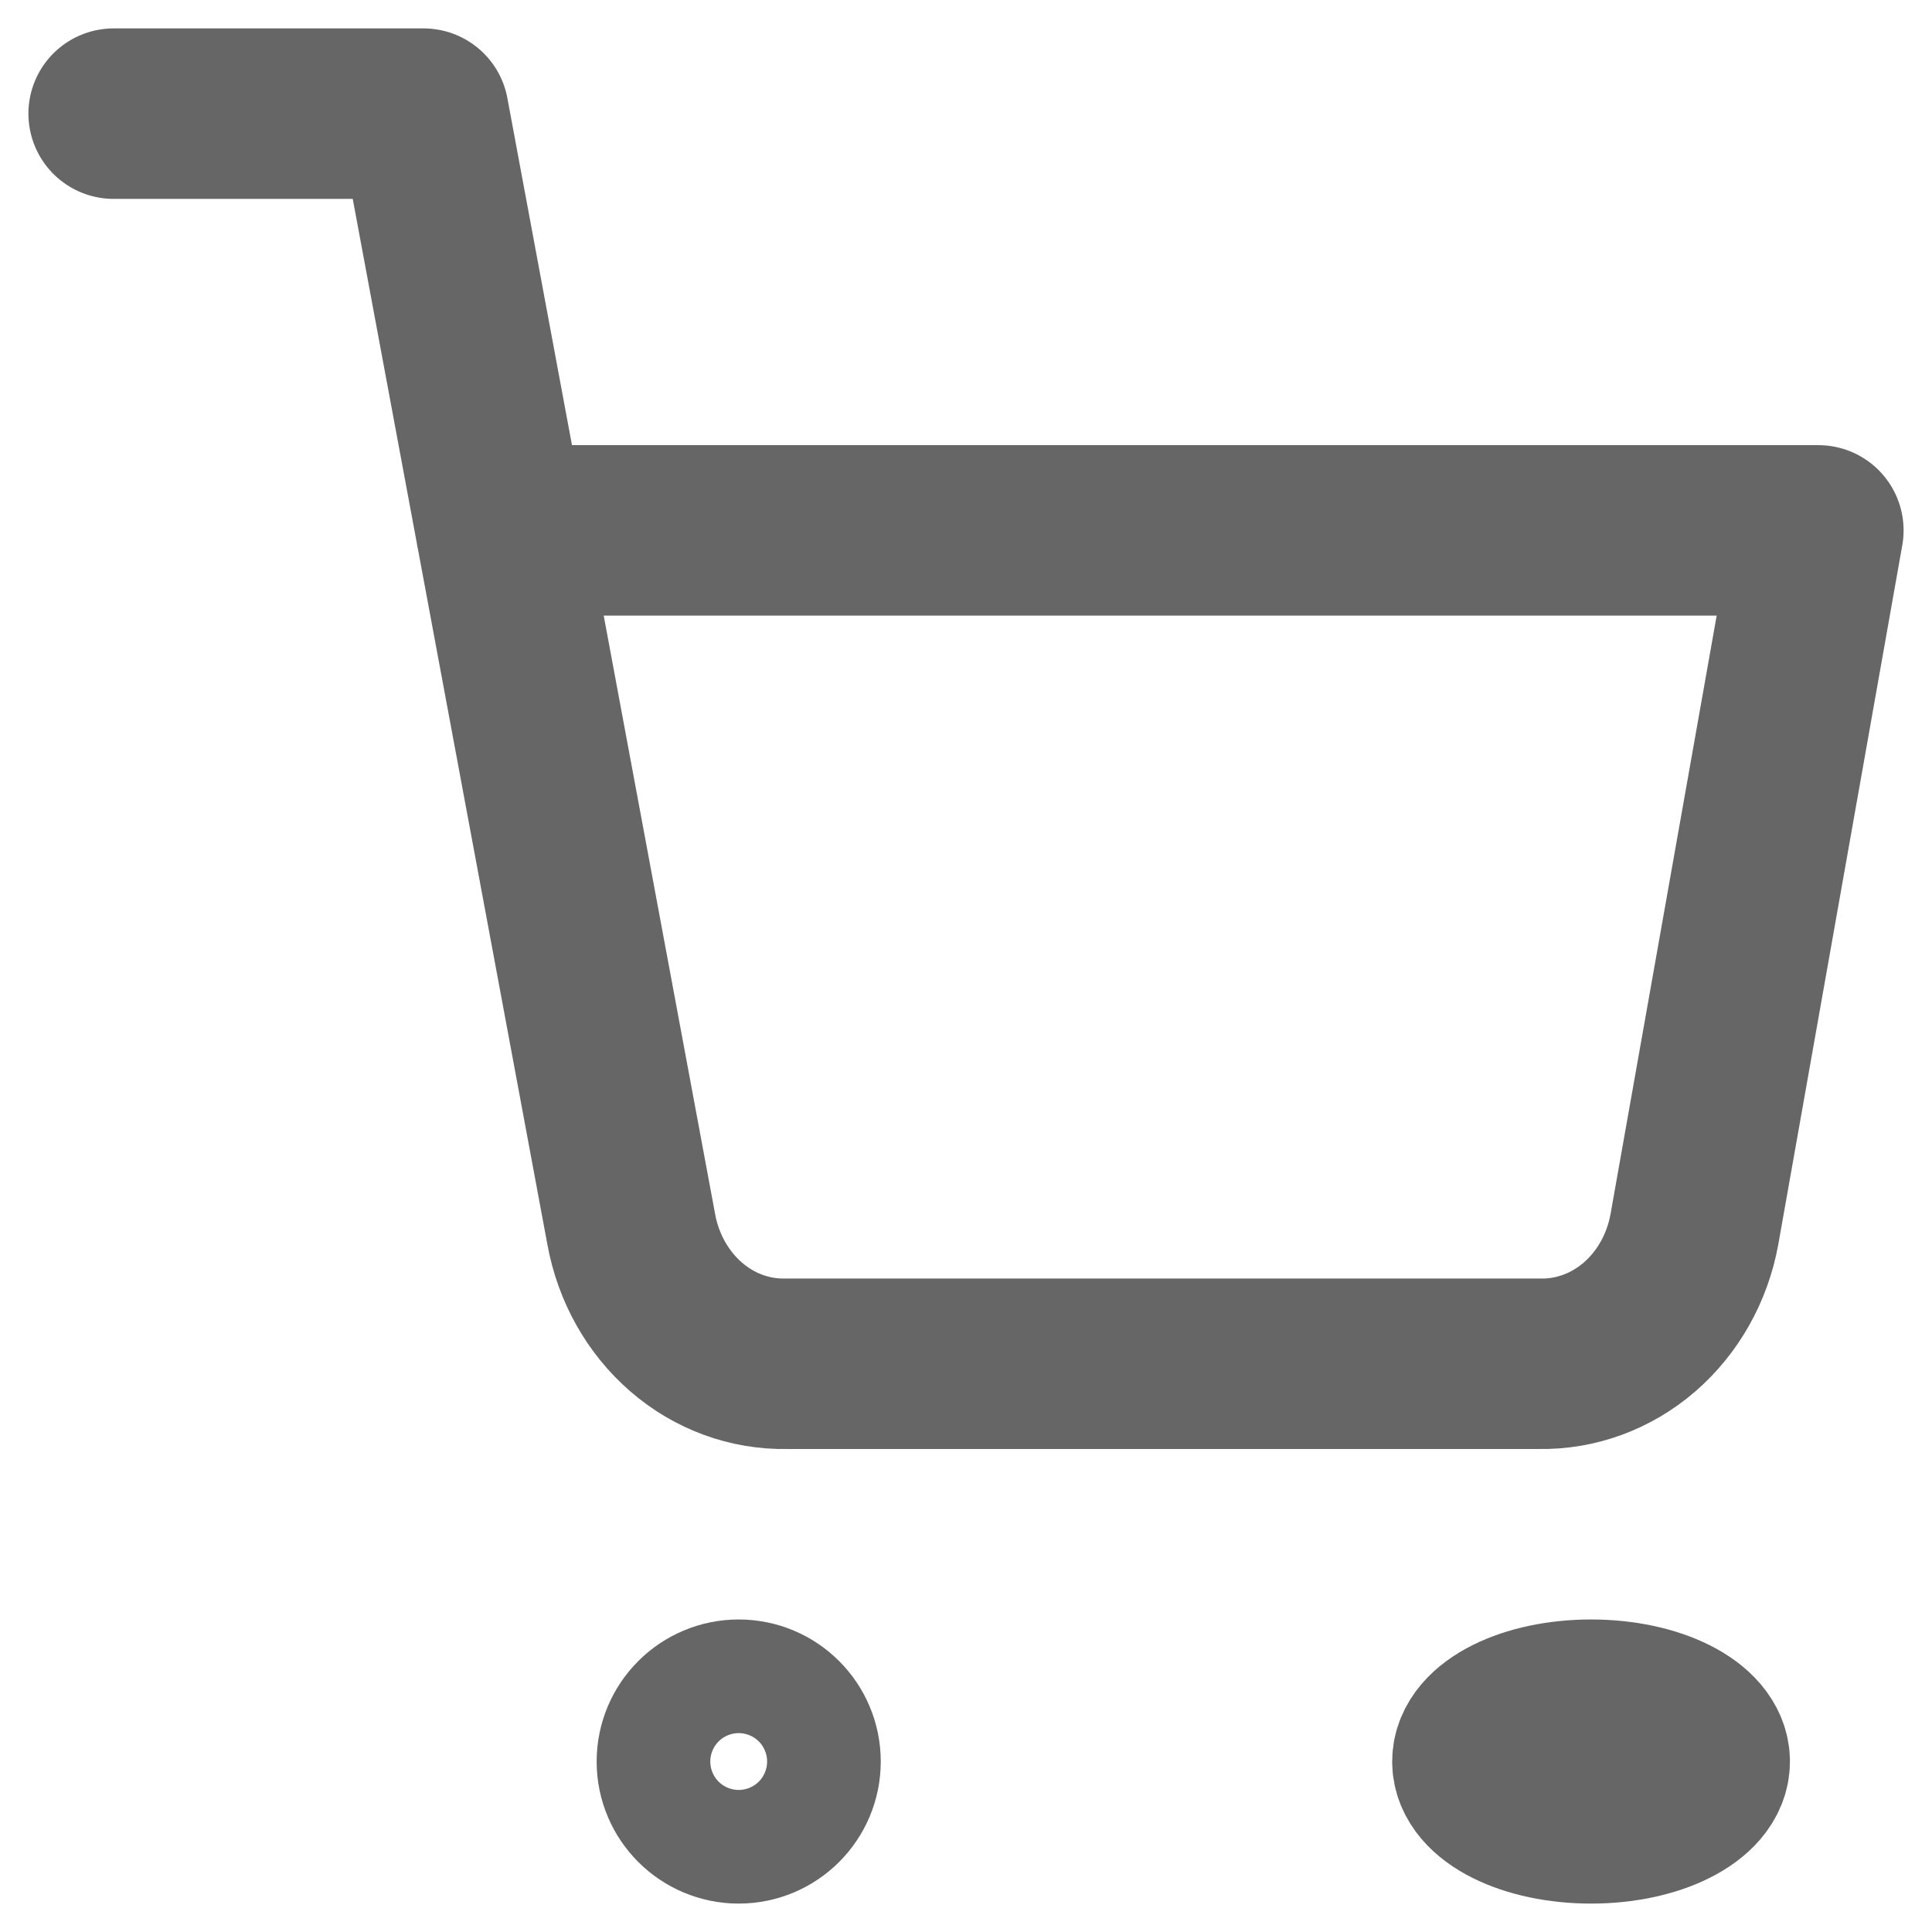 <svg width="17" height="17" viewBox="0 0 17 17" fill="none" xmlns="http://www.w3.org/2000/svg">
<path d="M6.5 16C6.776 16 7 15.776 7 15.5C7 15.224 6.776 15 6.5 15C6.224 15 6 15.224 6 15.5C6 15.776 6.224 16 6.5 16Z" stroke="#666666" stroke-width="1.5" stroke-linecap="round" stroke-linejoin="round"/>
<path d="M14 16C14.552 16 15 15.776 15 15.5C15 15.224 14.552 15 14 15C13.448 15 13 15.224 13 15.5C13 15.776 13.448 16 14 16Z" stroke="#666666" stroke-width="1.5" stroke-linecap="round" stroke-linejoin="round"/>
<path d="M1 1H3.727L5.555 10.819C5.617 11.157 5.788 11.46 6.037 11.676C6.286 11.892 6.598 12.006 6.918 12H13.546C13.865 12.006 14.177 11.892 14.427 11.676C14.676 11.46 14.847 11.157 14.909 10.819L16 4.667H4.409" stroke="#666666" stroke-width="1.5" stroke-linecap="round" stroke-linejoin="round"/>
</svg>
